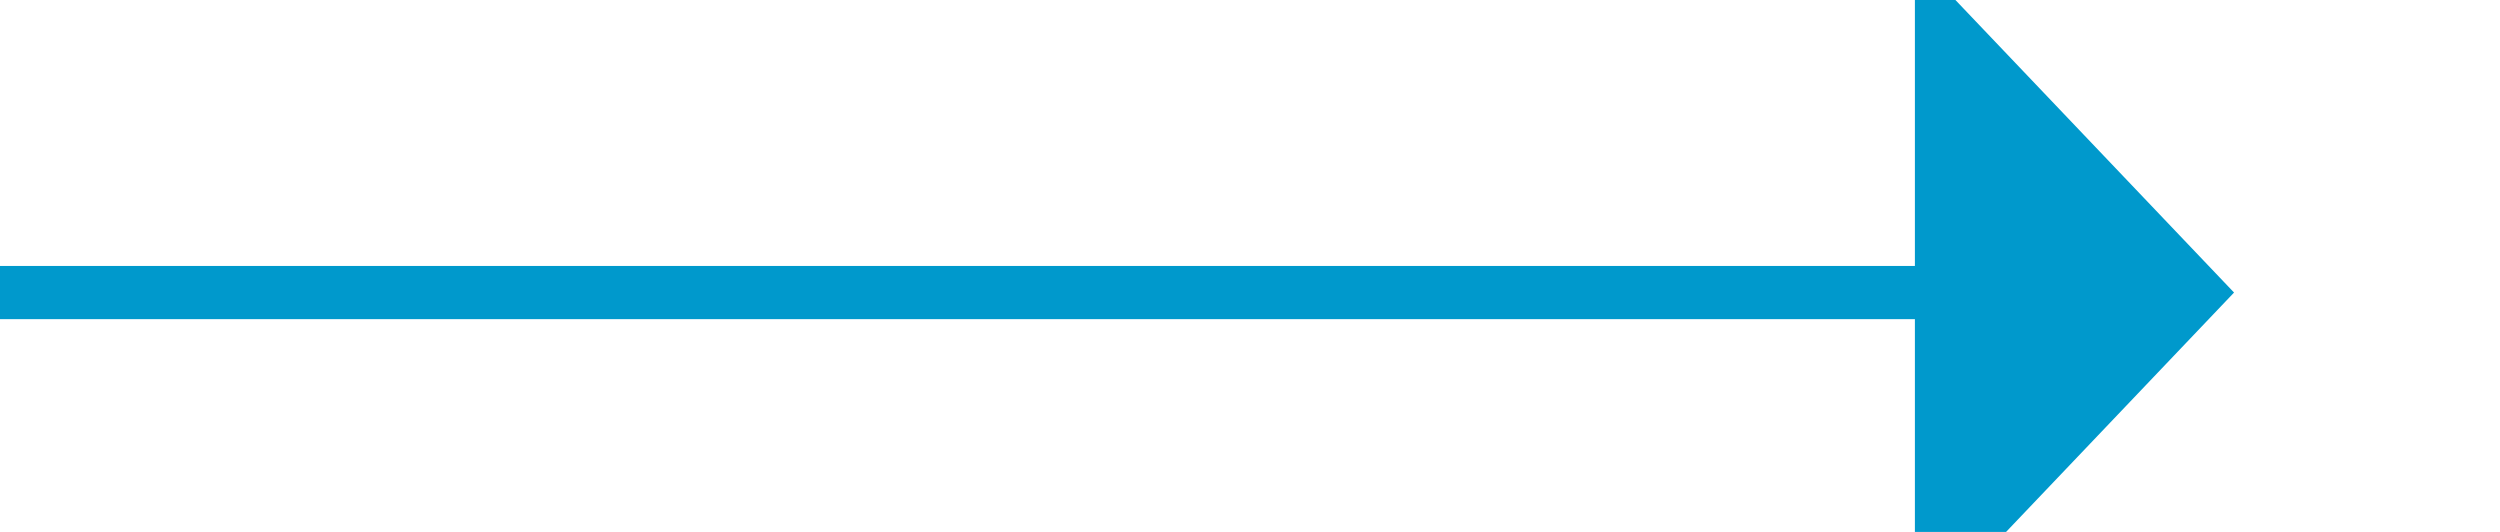 ﻿<?xml version="1.0" encoding="utf-8"?>
<svg version="1.1" xmlns:xlink="http://www.w3.org/1999/xlink" width="47px" height="10px" preserveAspectRatio="xMinYMid meet" viewBox="1137 320  47 8" xmlns="http://www.w3.org/2000/svg">
  <path d="M 1137 324.5  L 1174 324.5  " stroke-width="1" stroke="#0099cc" fill="none" />
  <path d="M 1173 330.8  L 1179 324.5  L 1173 318.2  L 1173 330.8  Z " fill-rule="nonzero" fill="#0099cc" stroke="none" />
</svg>